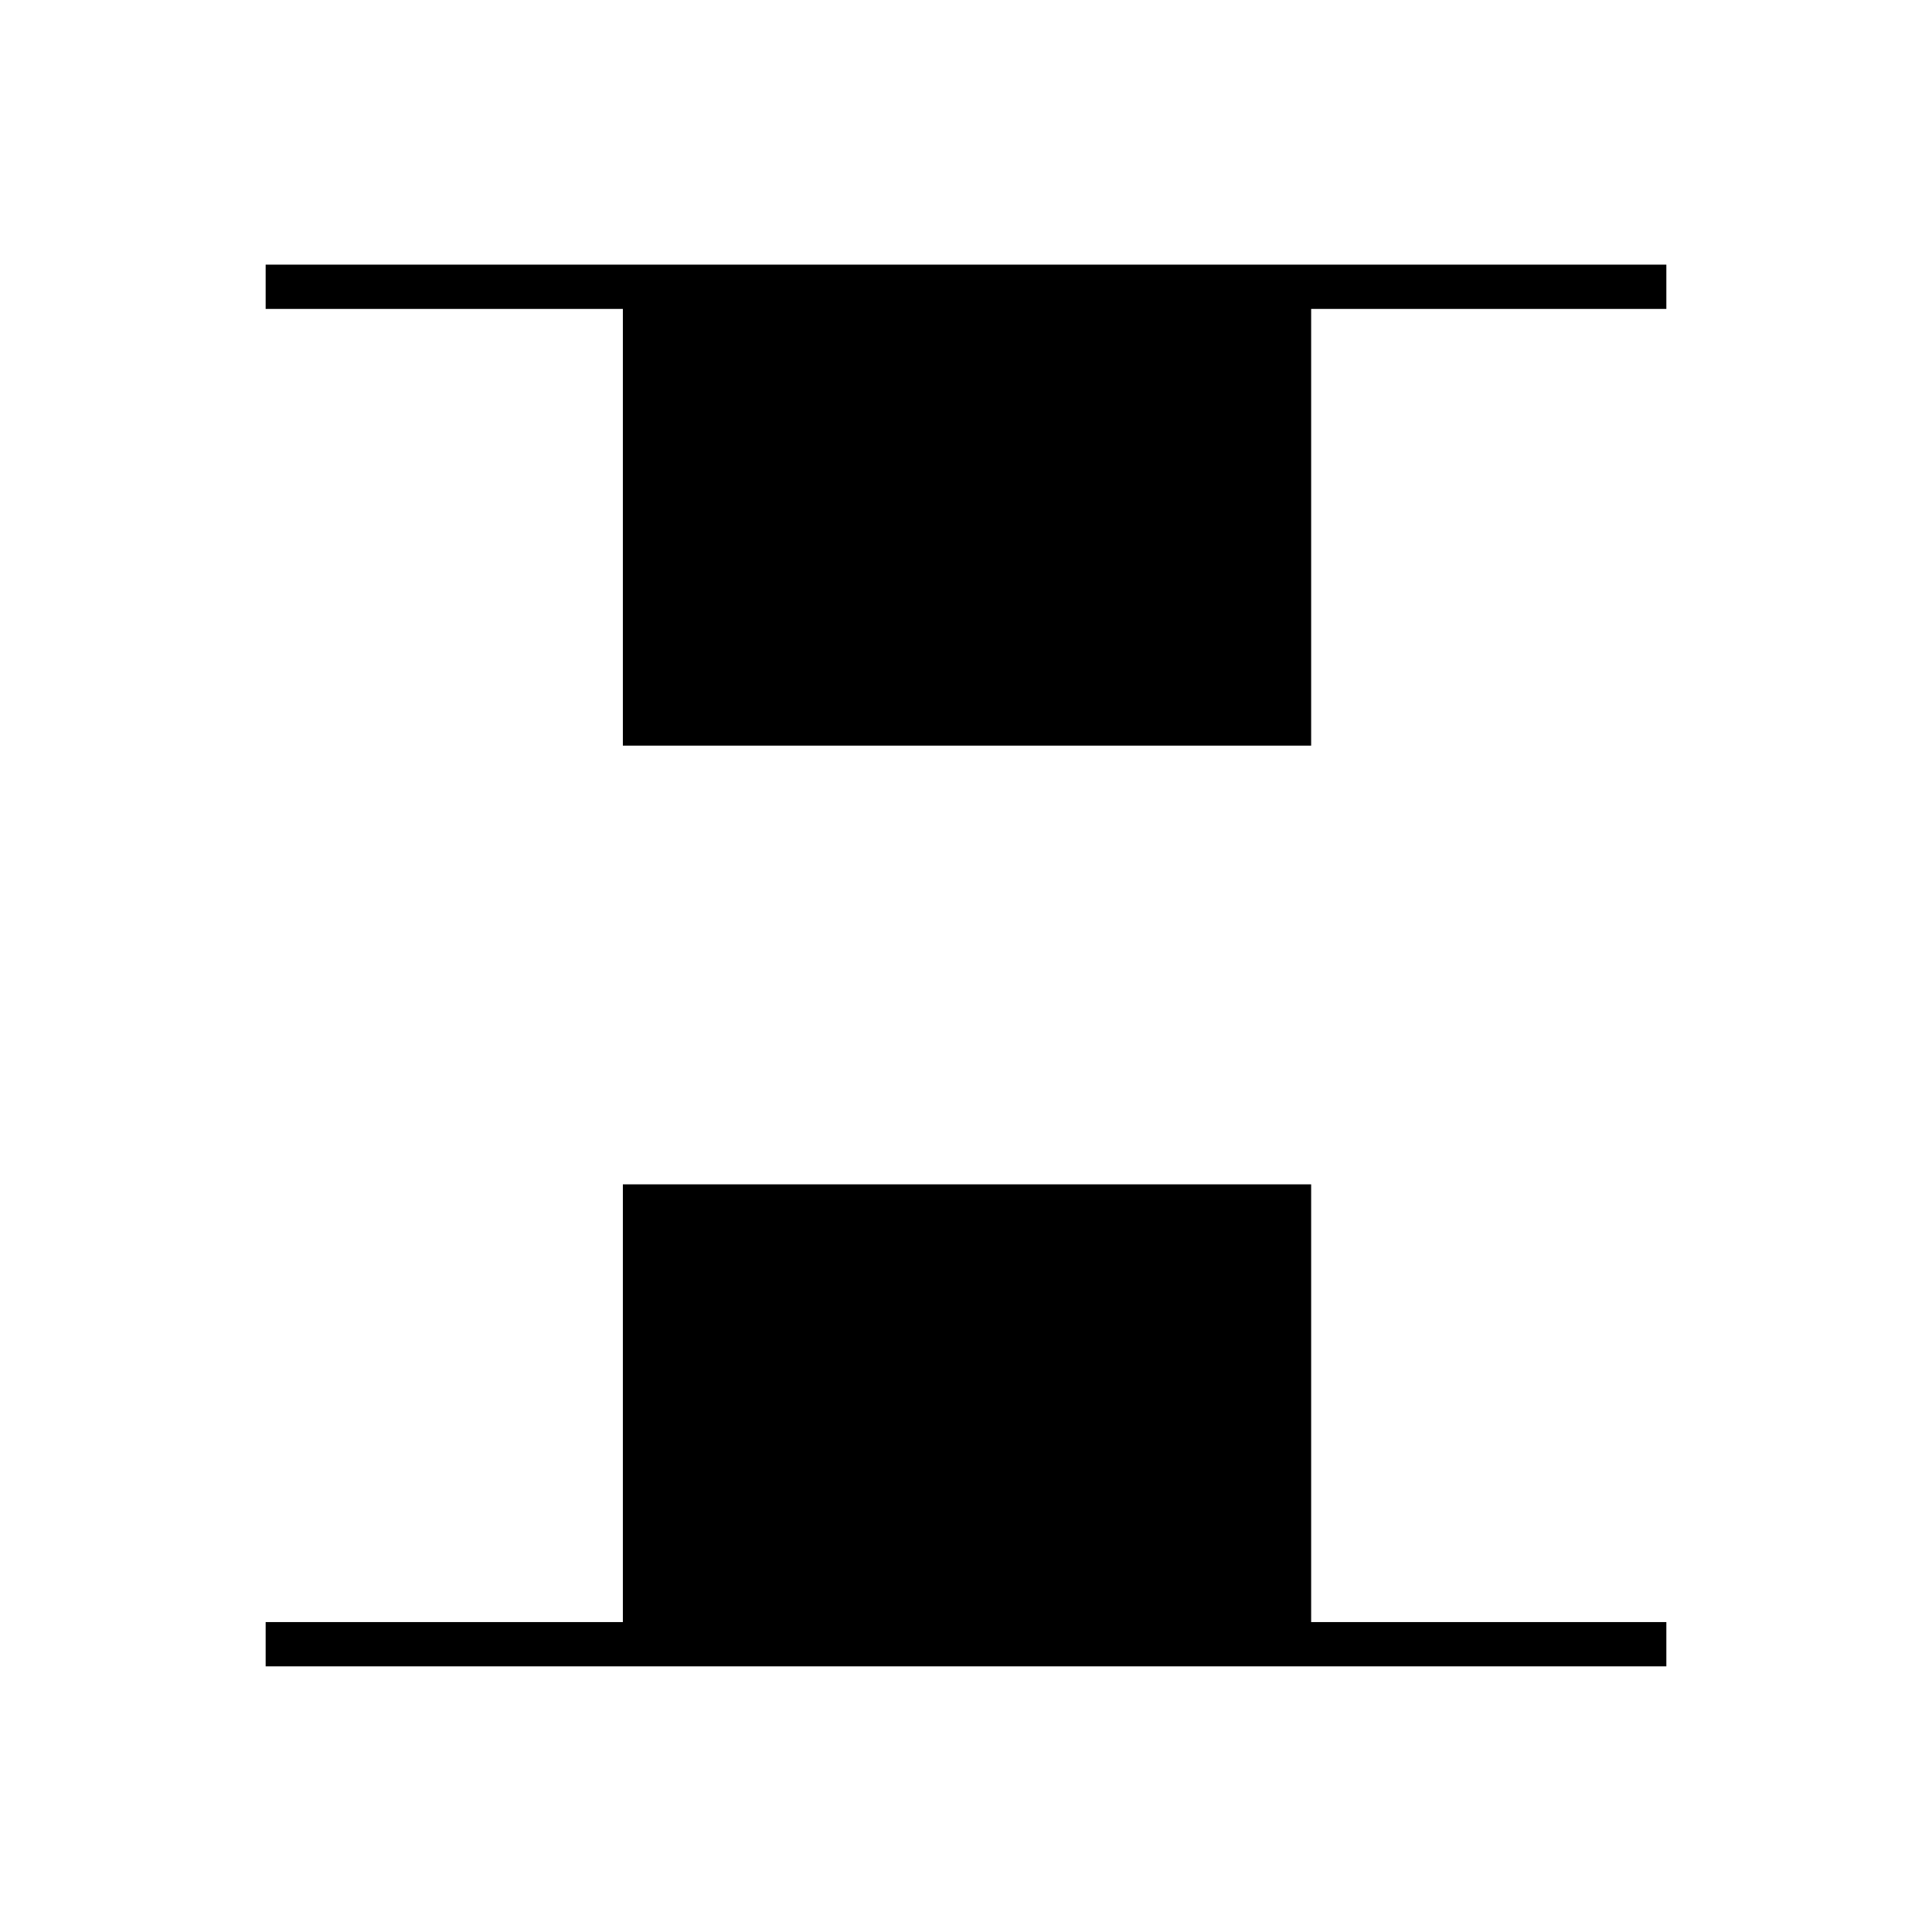 <svg xmlns="http://www.w3.org/2000/svg" height="48" viewBox="0 -960 960 960" width="48"><path d="M309.5-589.5v-217H132v-22h696v22H651.5v217h-342ZM132-132v-22h177.5v-217.5h342V-154H828v22H132Z"/></svg>